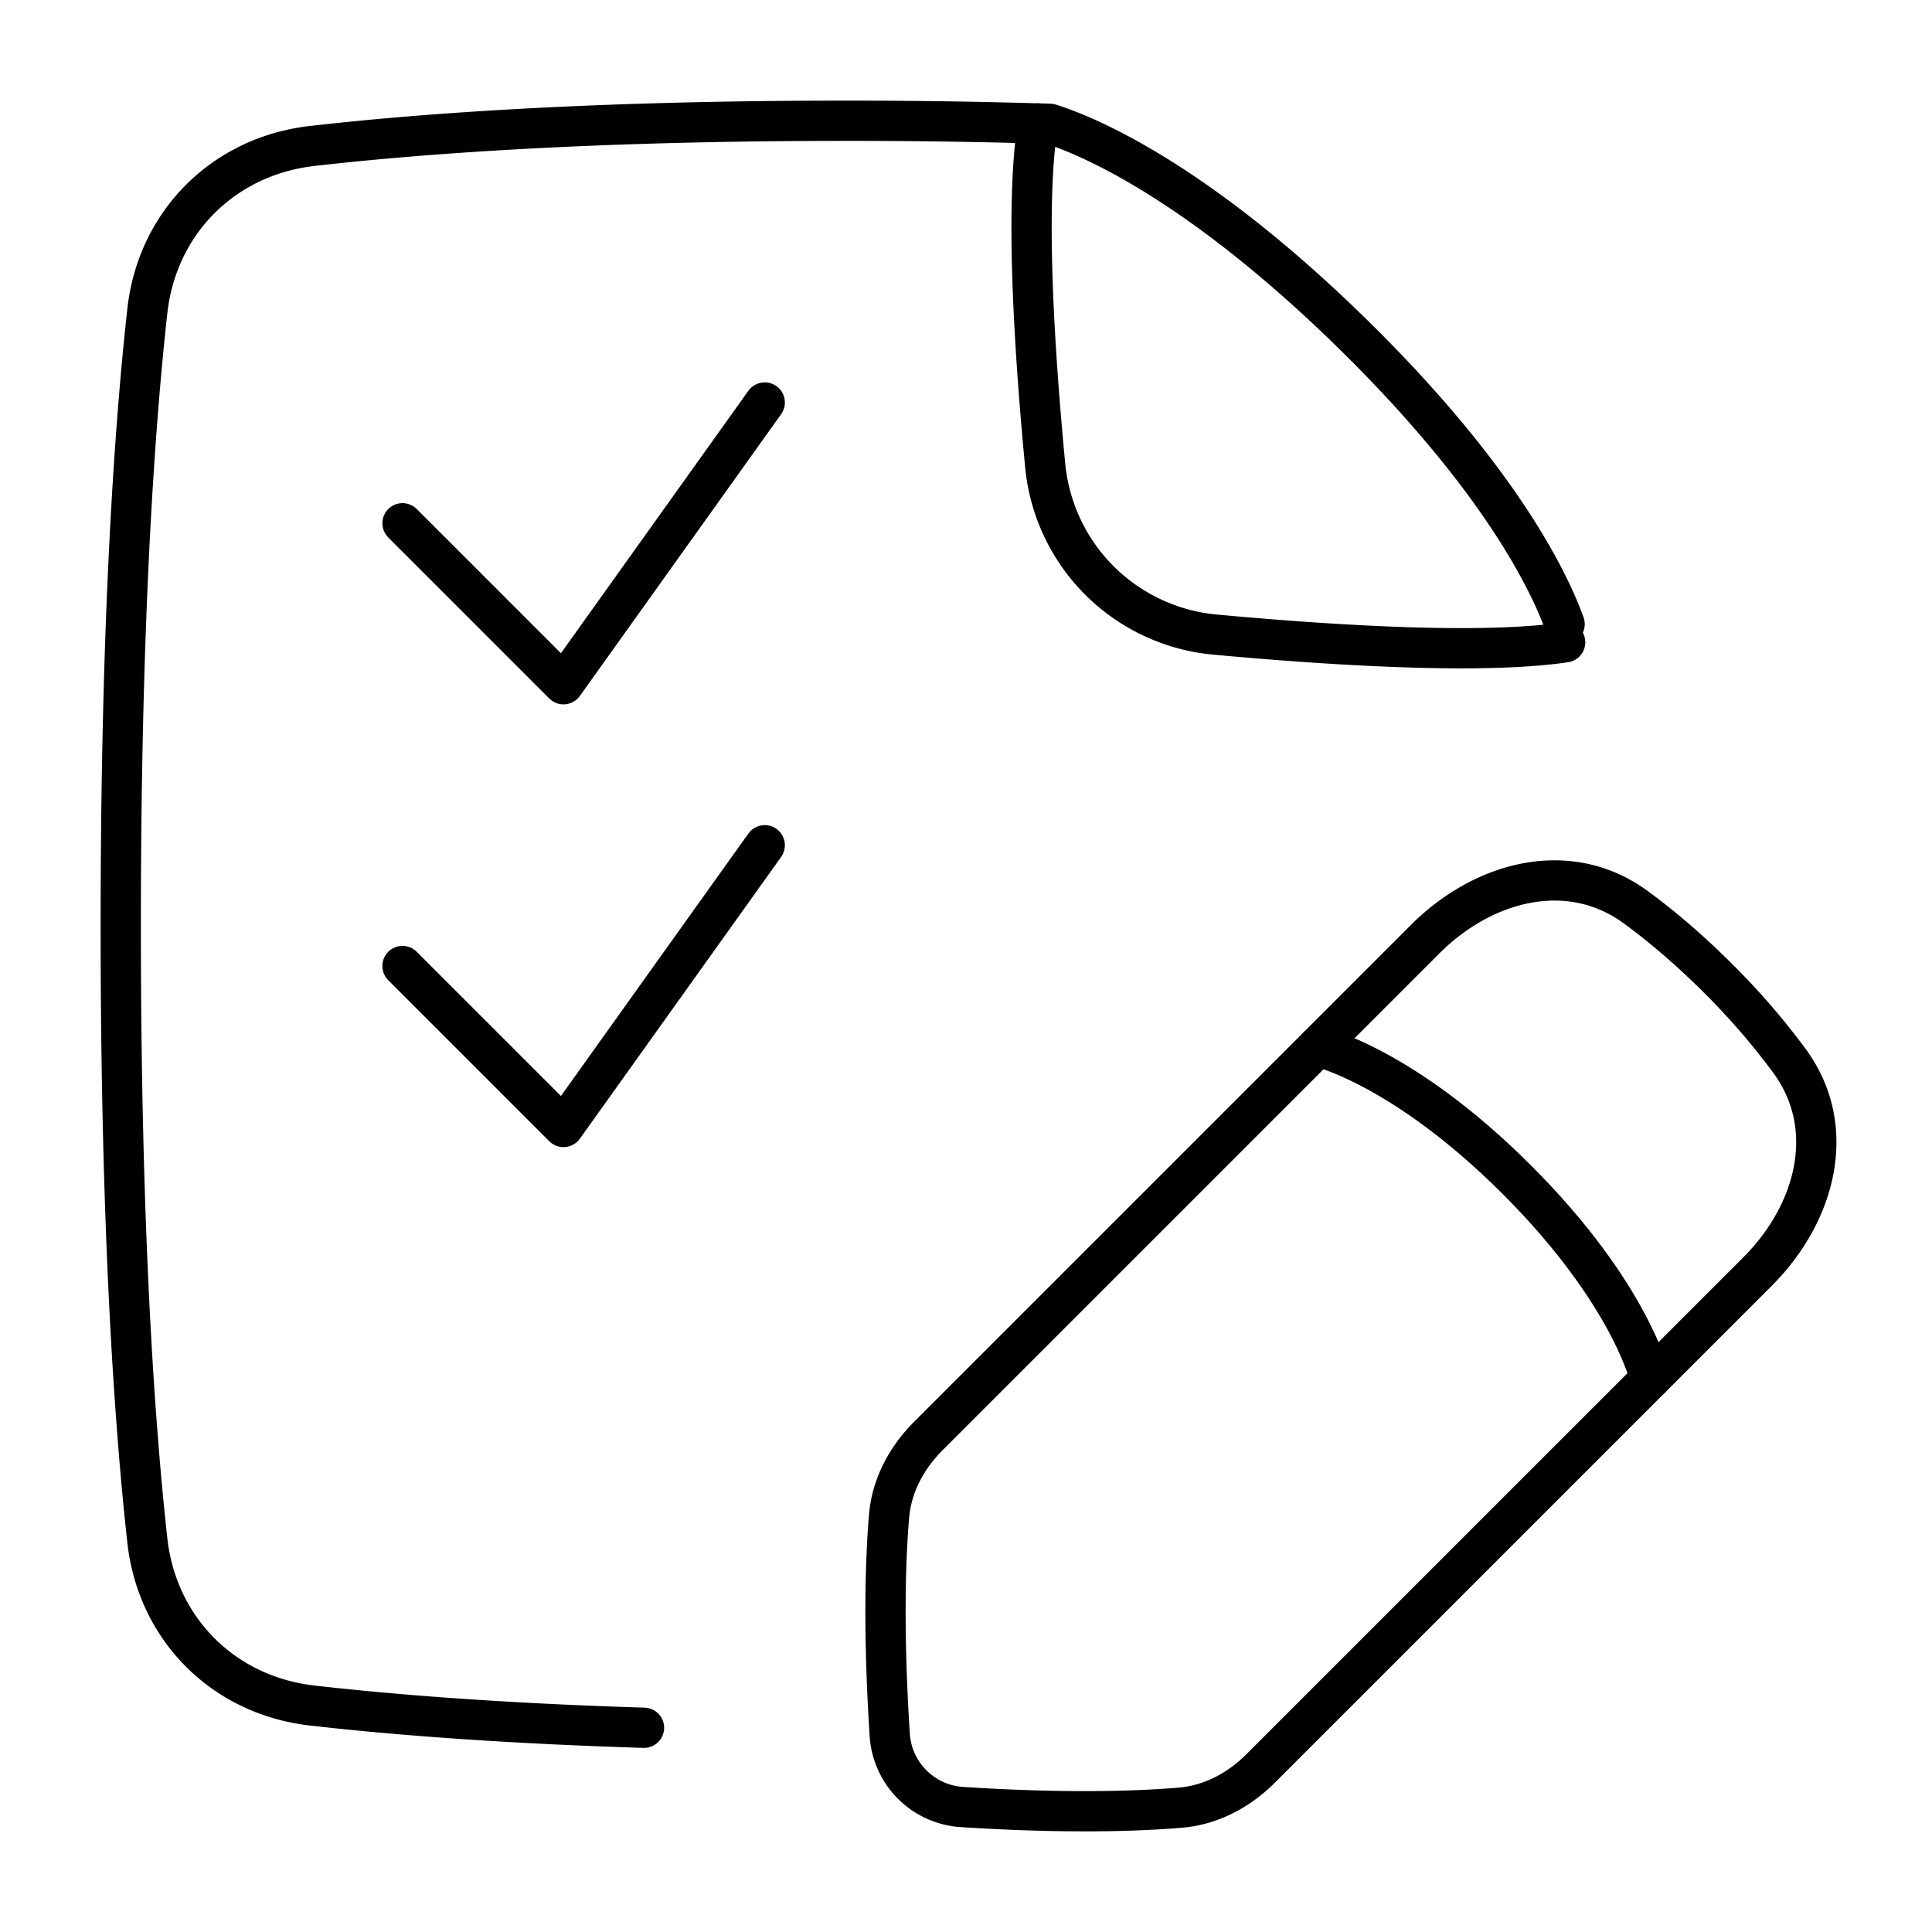 <svg xmlns="http://www.w3.org/2000/svg" fill="none" viewBox="0 0 48 48" id="Task-List-Edit--Streamline-Plump">
  <desc>
    Task List Edit Streamline Icon: https://streamlinehq.com
  </desc>
  <g id="task-list-edit--task-list-edit-work">
    <path id="Subtract" stroke="#000000" stroke-linecap="round" stroke-linejoin="round" d="M38.872 15.507c-0.351 -0.98 -1.549 -3.567 -5.268 -7.213 -3.941 -3.864 -6.67 -4.952 -7.52 -5.218A161.833 161.833 0 0 0 21 3c-6.264 0 -10.566 0.32 -13.248 0.627 -2.201 0.252 -3.85 1.903 -4.092 4.105C3.34 10.622 3 15.473 3 23c0 7.527 0.341 12.378 0.66 15.268 0.242 2.202 1.891 3.853 4.092 4.105 1.898 0.217 4.607 0.44 8.248 0.553" stroke-width="1"></path>
    <path id="Intersect" stroke="#000000" stroke-linecap="round" stroke-linejoin="round" d="M38.886 15.958c-2.087 0.311 -5.841 0.072 -8.69 -0.191a4.664 4.664 0 0 1 -4.229 -4.211c-0.268 -2.802 -0.506 -6.466 -0.18 -8.488" stroke-width="1"></path>
    <path id="Rectangle 64" stroke="#000000" stroke-linecap="round" stroke-linejoin="round" d="M41 34.258s-0.473 -2.108 -3.312 -4.946C34.85 26.473 32.742 26 32.742 26" stroke-width="1"></path>
    <path id="Vector 1455" stroke="#000000" stroke-linecap="round" stroke-linejoin="round" d="m10 13 4 4 5 -7" stroke-width="1"></path>
    <path id="Vector 1456" stroke="#000000" stroke-linecap="round" stroke-linejoin="round" d="m10 24 4 4 5 -7" stroke-width="1"></path>
    <path id="Rectangle 65" stroke="#000000" stroke-linecap="round" stroke-linejoin="round" d="M43.665 31.592c1.454 -1.453 2.01 -3.577 0.794 -5.235a17.773 17.773 0 0 0 -1.77 -2.046c-0.74 -0.74 -1.43 -1.318 -2.047 -1.77 -1.657 -1.216 -3.781 -0.66 -5.235 0.793l-12.34 12.34c-0.543 0.544 -0.915 1.233 -0.979 2 -0.087 1.041 -0.151 2.81 0.017 5.428a1.92 1.92 0 0 0 1.793 1.793c2.617 0.168 4.387 0.104 5.428 0.016 0.766 -0.064 1.456 -0.435 2 -0.98l12.34 -12.339Z" stroke-width="1"></path>
  </g>
</svg>